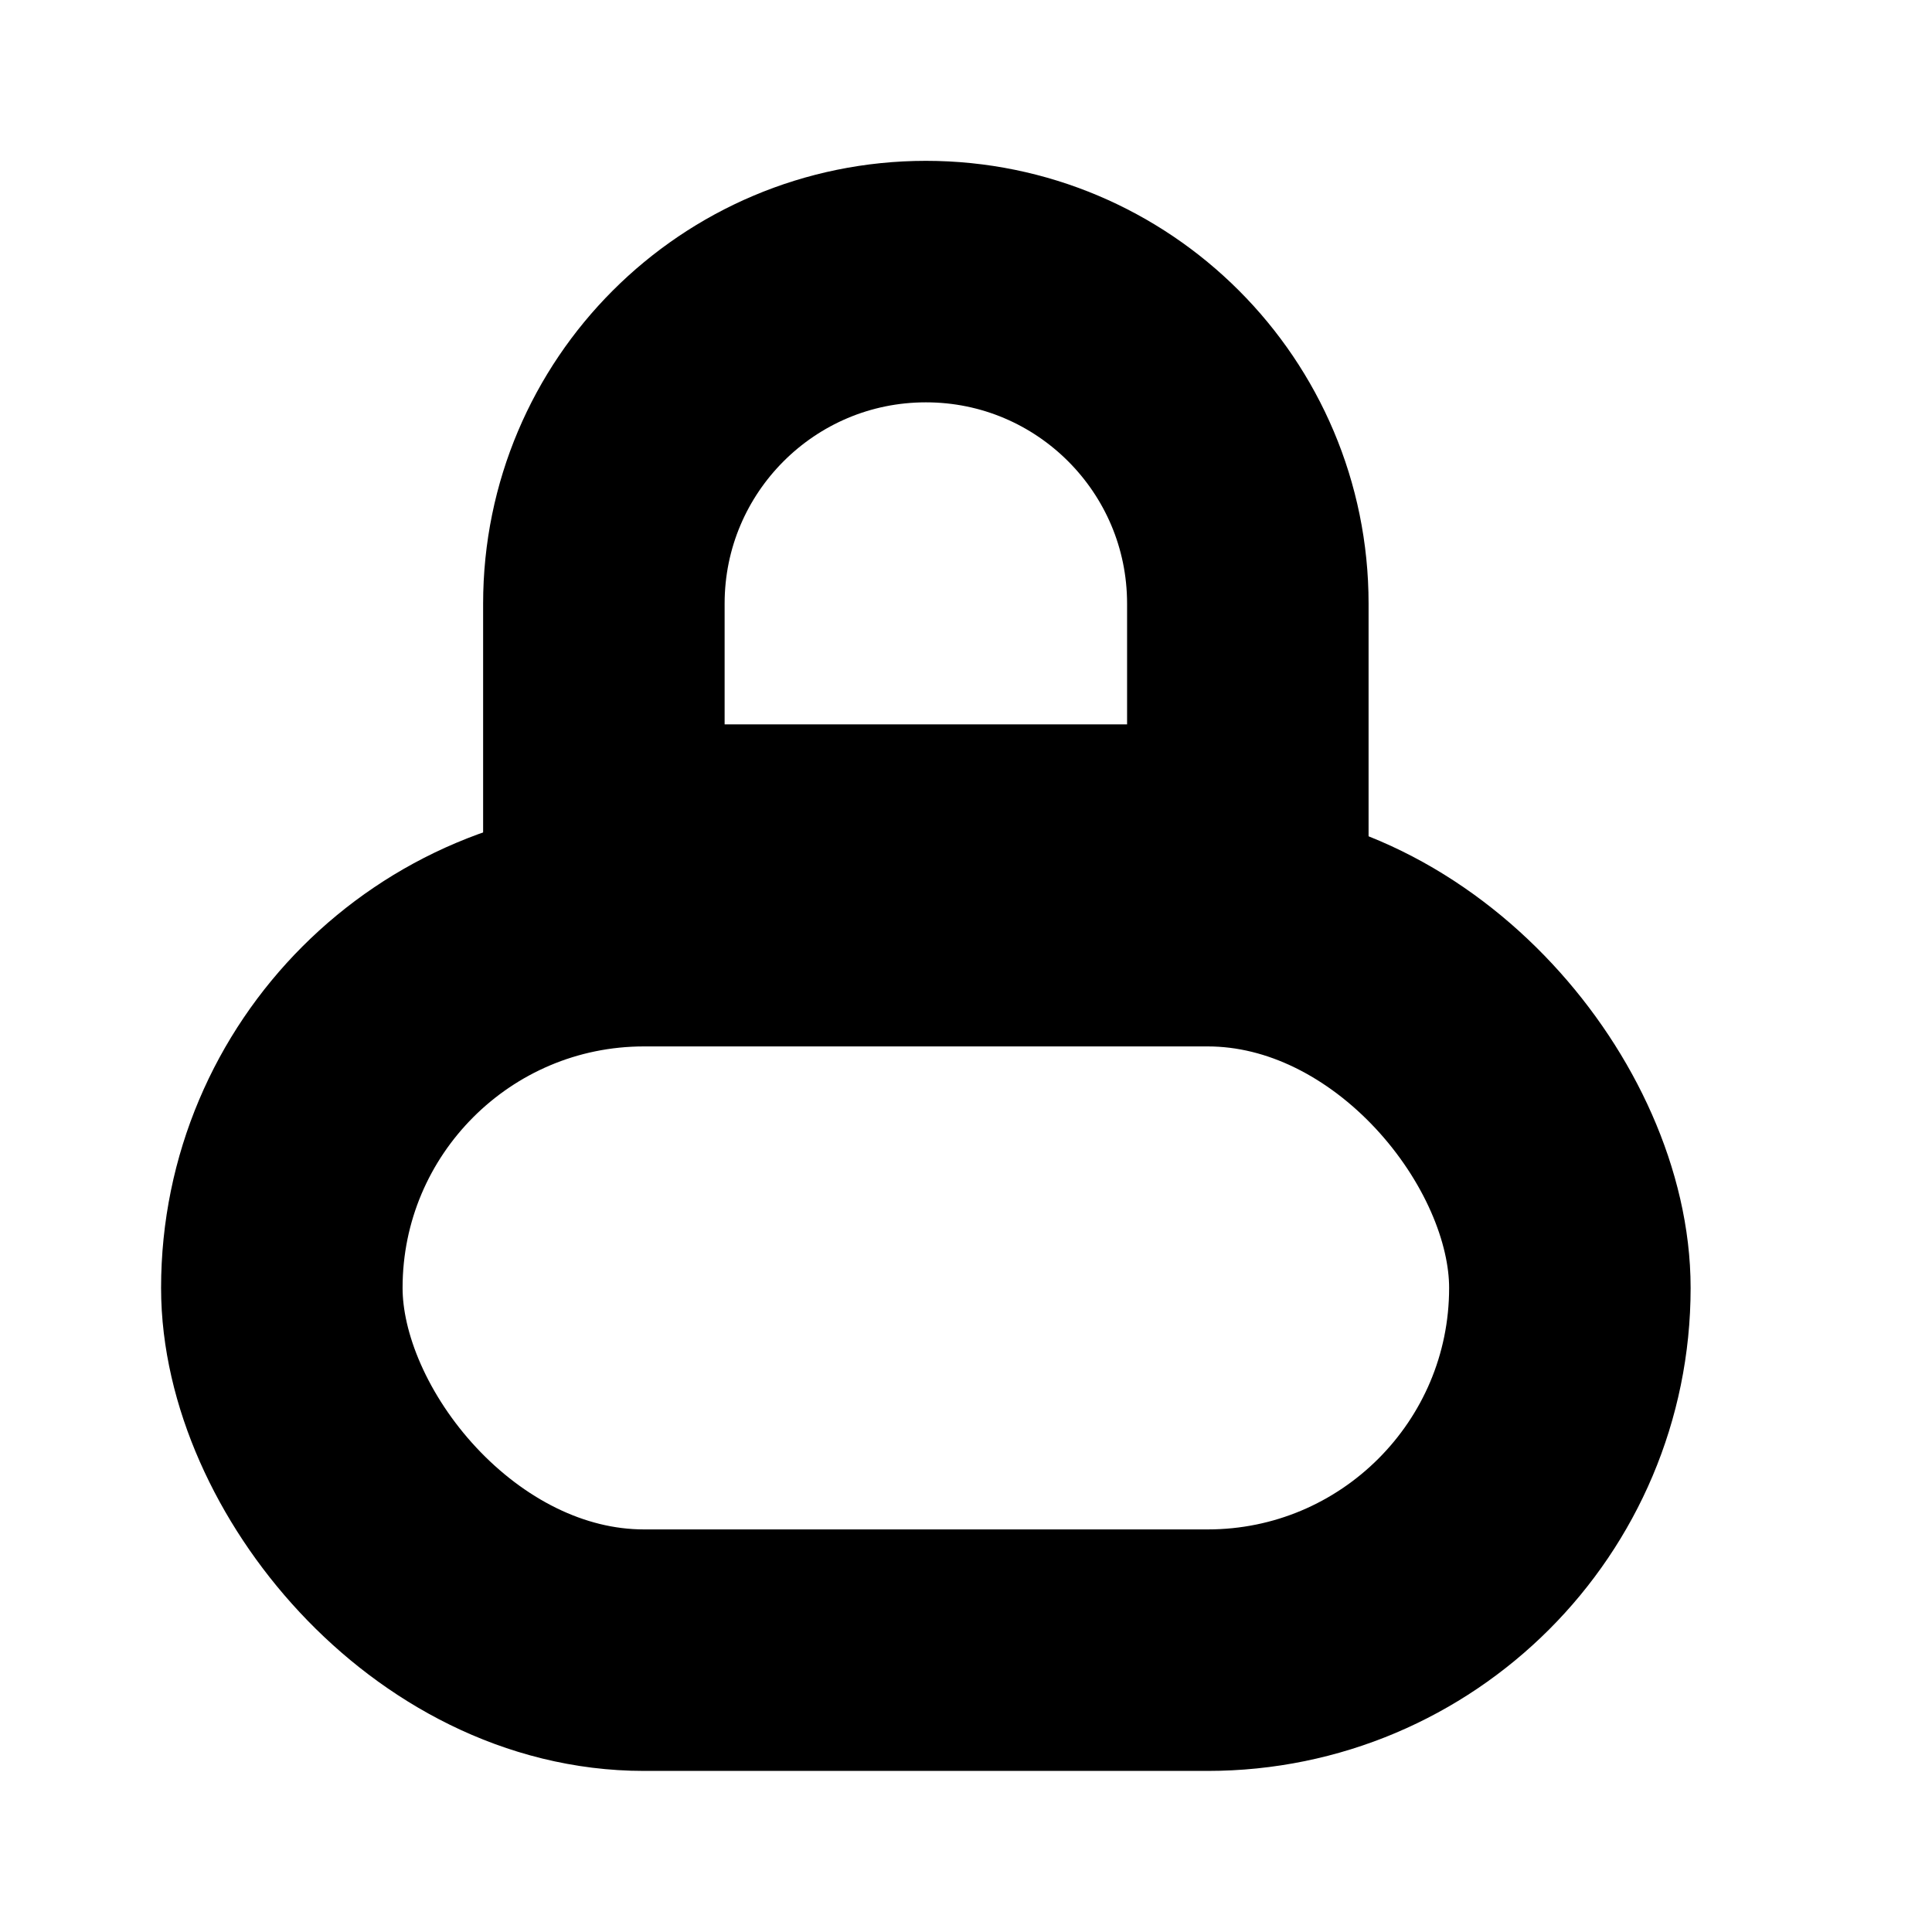 <svg width="16" height="16" viewBox="0 0 16 16" fill="none" xmlns="http://www.w3.org/2000/svg">
<path d="M10.334 4.999V6.999H5.001V4.999C5.001 3.526 6.195 2.332 7.668 2.332C9.14 2.332 10.334 3.526 10.334 4.999Z" stroke="black" stroke-width="2"/>
<rect x="2.334" y="7.666" width="10.667" height="6" rx="3" stroke="black" stroke-width="2"/>
</svg>
